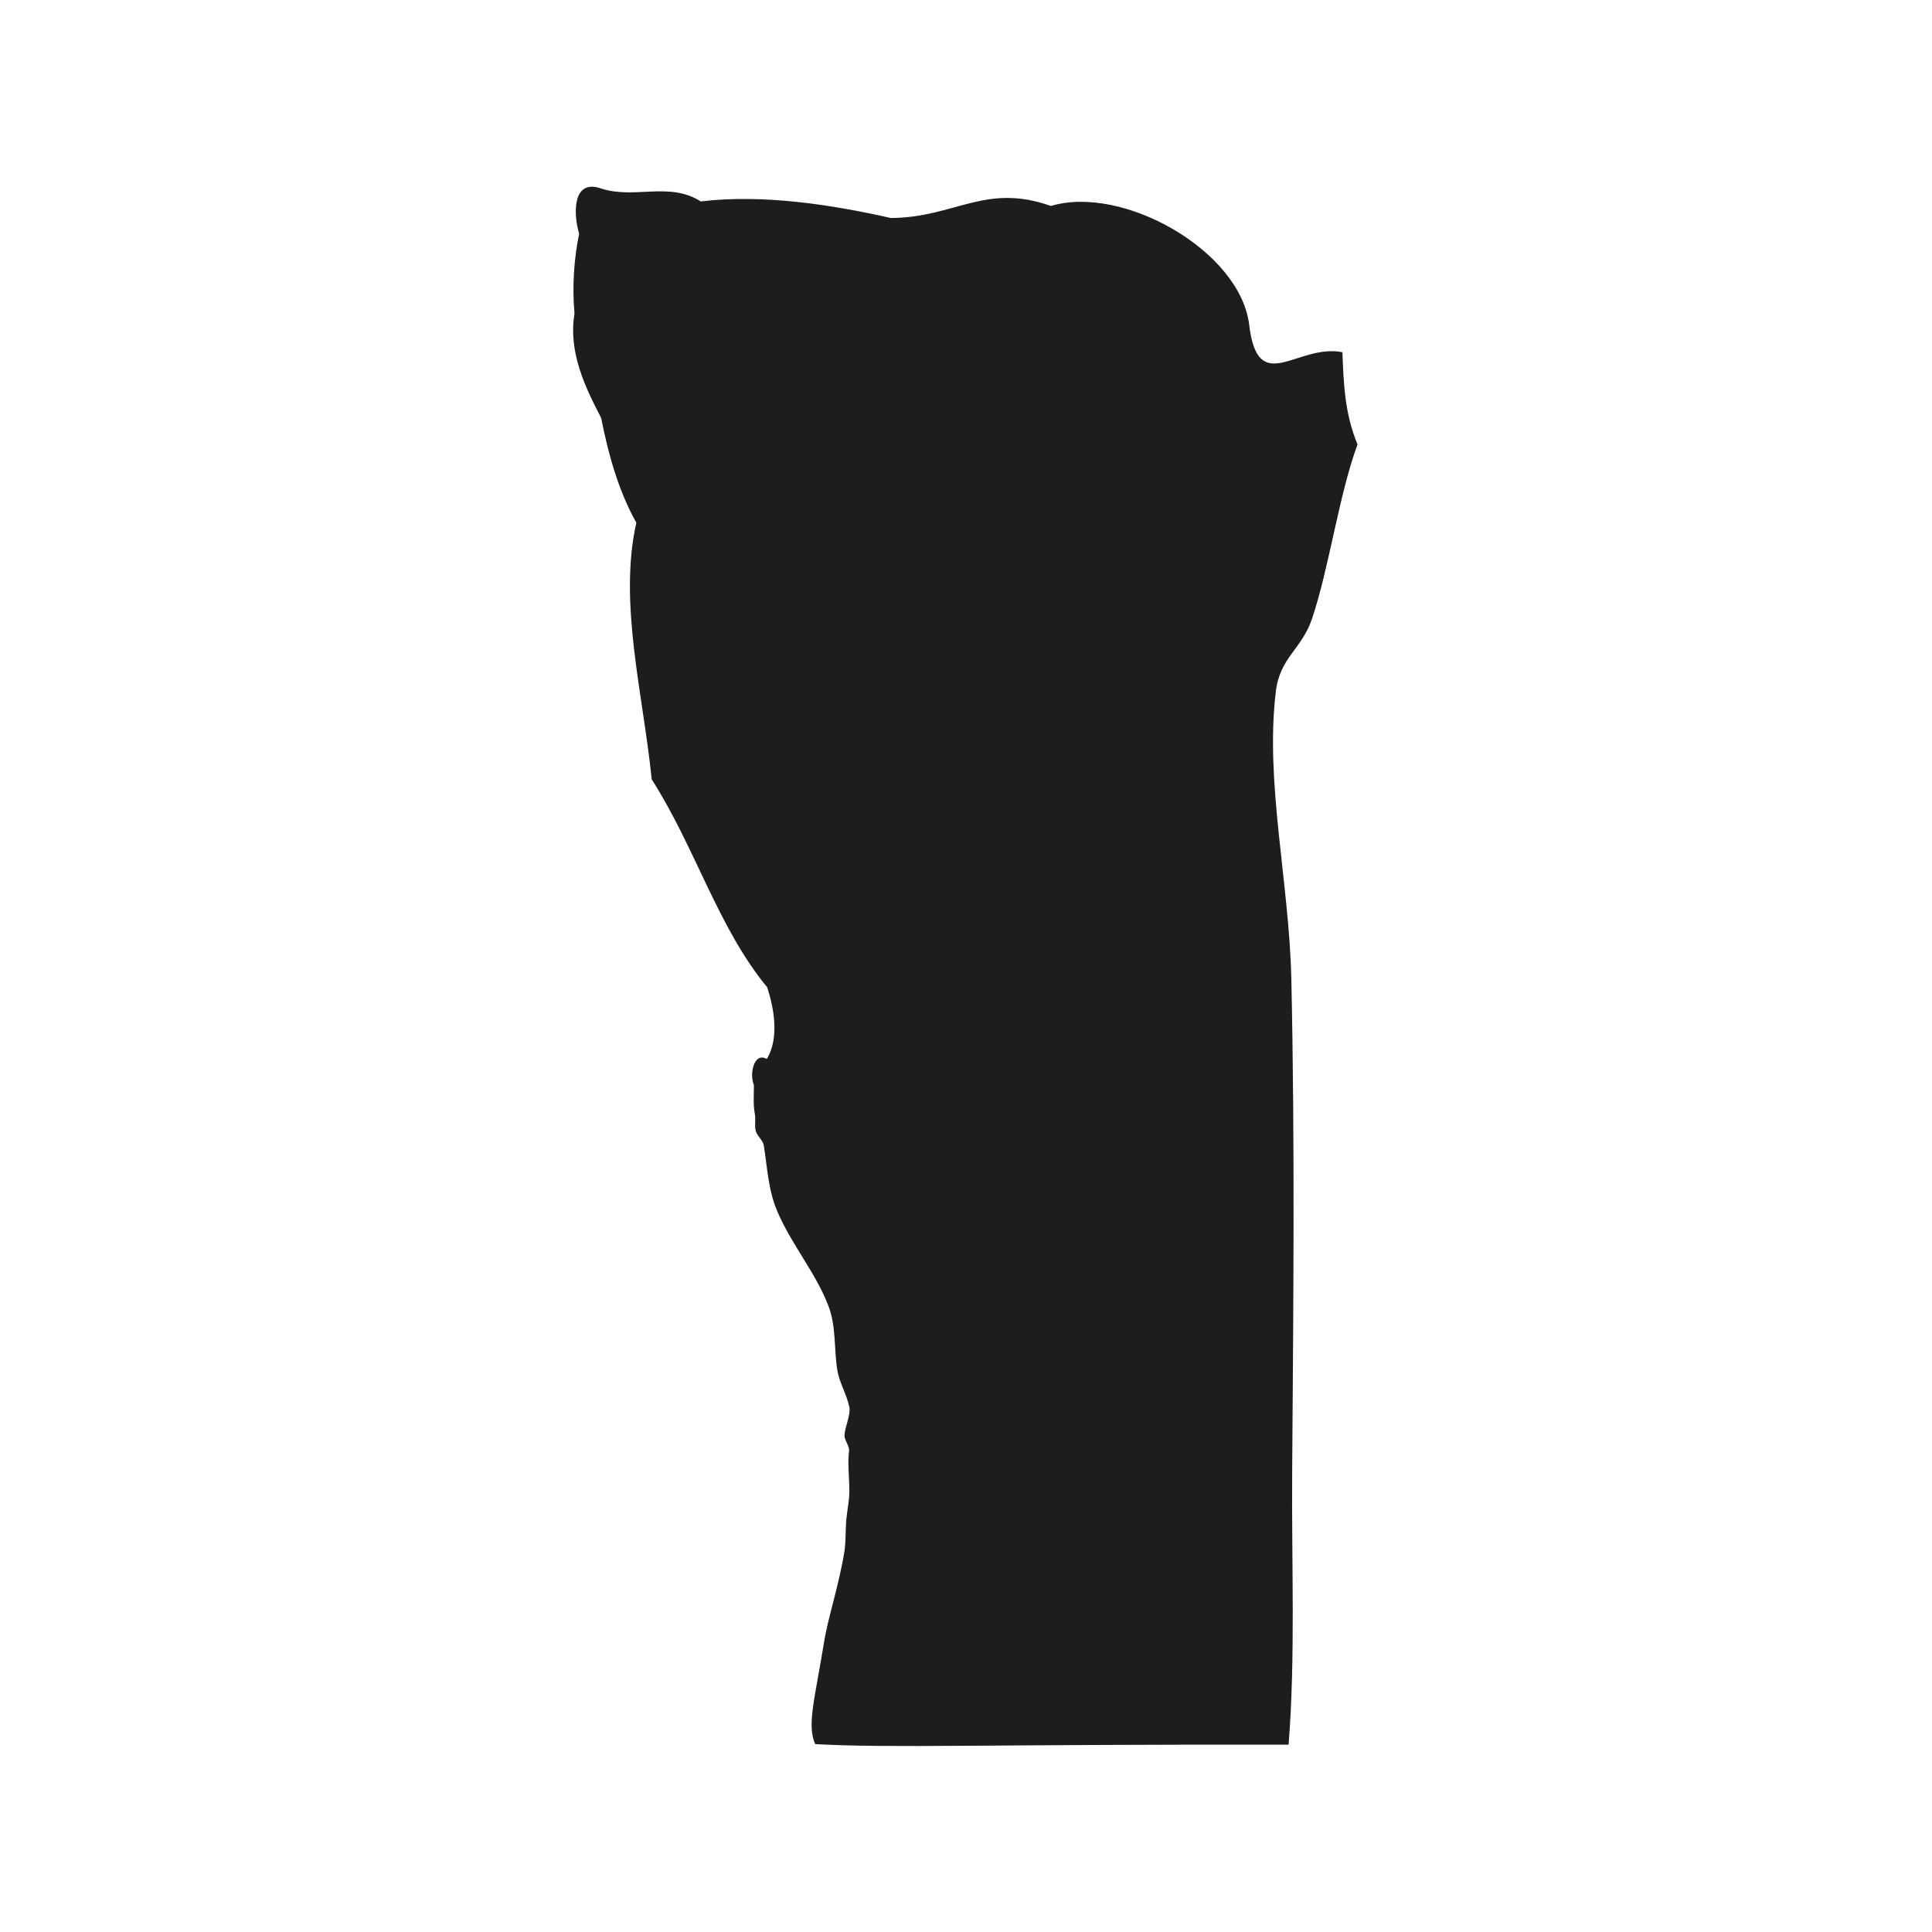 <?xml version="1.0" encoding="utf-8"?>
<!-- Generator: Adobe Illustrator 24.0.3, SVG Export Plug-In . SVG Version: 6.00 Build 0)  -->
<svg version="1.1" id="Capa_1" xmlns="http://www.w3.org/2000/svg" xmlns:xlink="http://www.w3.org/1999/xlink" x="0px" y="0px"
	 viewBox="0 0 50.5 50.5" style="enable-background:new 0 0 50.5 50.5;" xml:space="preserve">
<style type="text/css">
	.st0{fill-rule:evenodd;clip-rule:evenodd;fill:#1D1D1B;}
</style>
<path id="San_Luis_4_" class="st0" d="M35.484,11.617c-0.332-0.798-0.363-1.566-0.395-2.411c-1.184-0.233-2.205,1.191-2.436-0.708
	c-0.229-1.945-3.313-3.681-5.183-3.114c-1.719-0.609-2.495,0.3-4.182,0.315c-1.49-0.336-3.313-0.633-4.971-0.434
	c-0.82-0.521-1.701-0.06-2.582-0.33c-0.789-0.293-0.747,0.678-0.597,1.174c-0.136,0.66-0.185,1.398-0.121,2.088
	c-0.169,1.009,0.285,1.934,0.696,2.727c0.191,0.964,0.455,1.91,0.92,2.739c-0.471,2.09,0.179,4.493,0.402,6.708
	c1.15,1.804,1.727,3.866,3.02,5.438c0.182,0.568,0.315,1.327-0.011,1.872c-0.34-0.195-0.461,0.405-0.338,0.678
	c0.001,0.229-0.023,0.515,0.025,0.761c0.028,0.146-0.017,0.324,0.029,0.459c0.046,0.134,0.182,0.224,0.205,0.364
	c0.096,0.612,0.117,1.172,0.356,1.728c0.373,0.871,0.991,1.58,1.33,2.456c0.211,0.546,0.144,1.126,0.236,1.689
	c0.054,0.329,0.244,0.63,0.314,0.961c0.04,0.189-0.114,0.528-0.127,0.729c-0.009,0.138,0.129,0.279,0.12,0.416
	c-0.045,0.339,0.01,0.726,0.007,1.061c-0.003,0.278-0.061,0.511-0.082,0.762c-0.022,0.27-0.007,0.558-0.047,0.806
	c-0.142,0.887-0.424,1.706-0.533,2.377c-0.241,1.488-0.453,2.164-0.23,2.661c1.959,0.11,4.506,0.001,12.373,0.015
	c0.182-2.299,0.076-4.673,0.094-7.153c0.03-4.188,0.073-8.595-0.022-12.858c-0.056-2.543-0.694-5.165-0.404-7.525
	c0.109-0.888,0.676-1.096,0.945-1.895C34.747,14.824,34.996,12.94,35.484,11.617z"/>
</svg>
